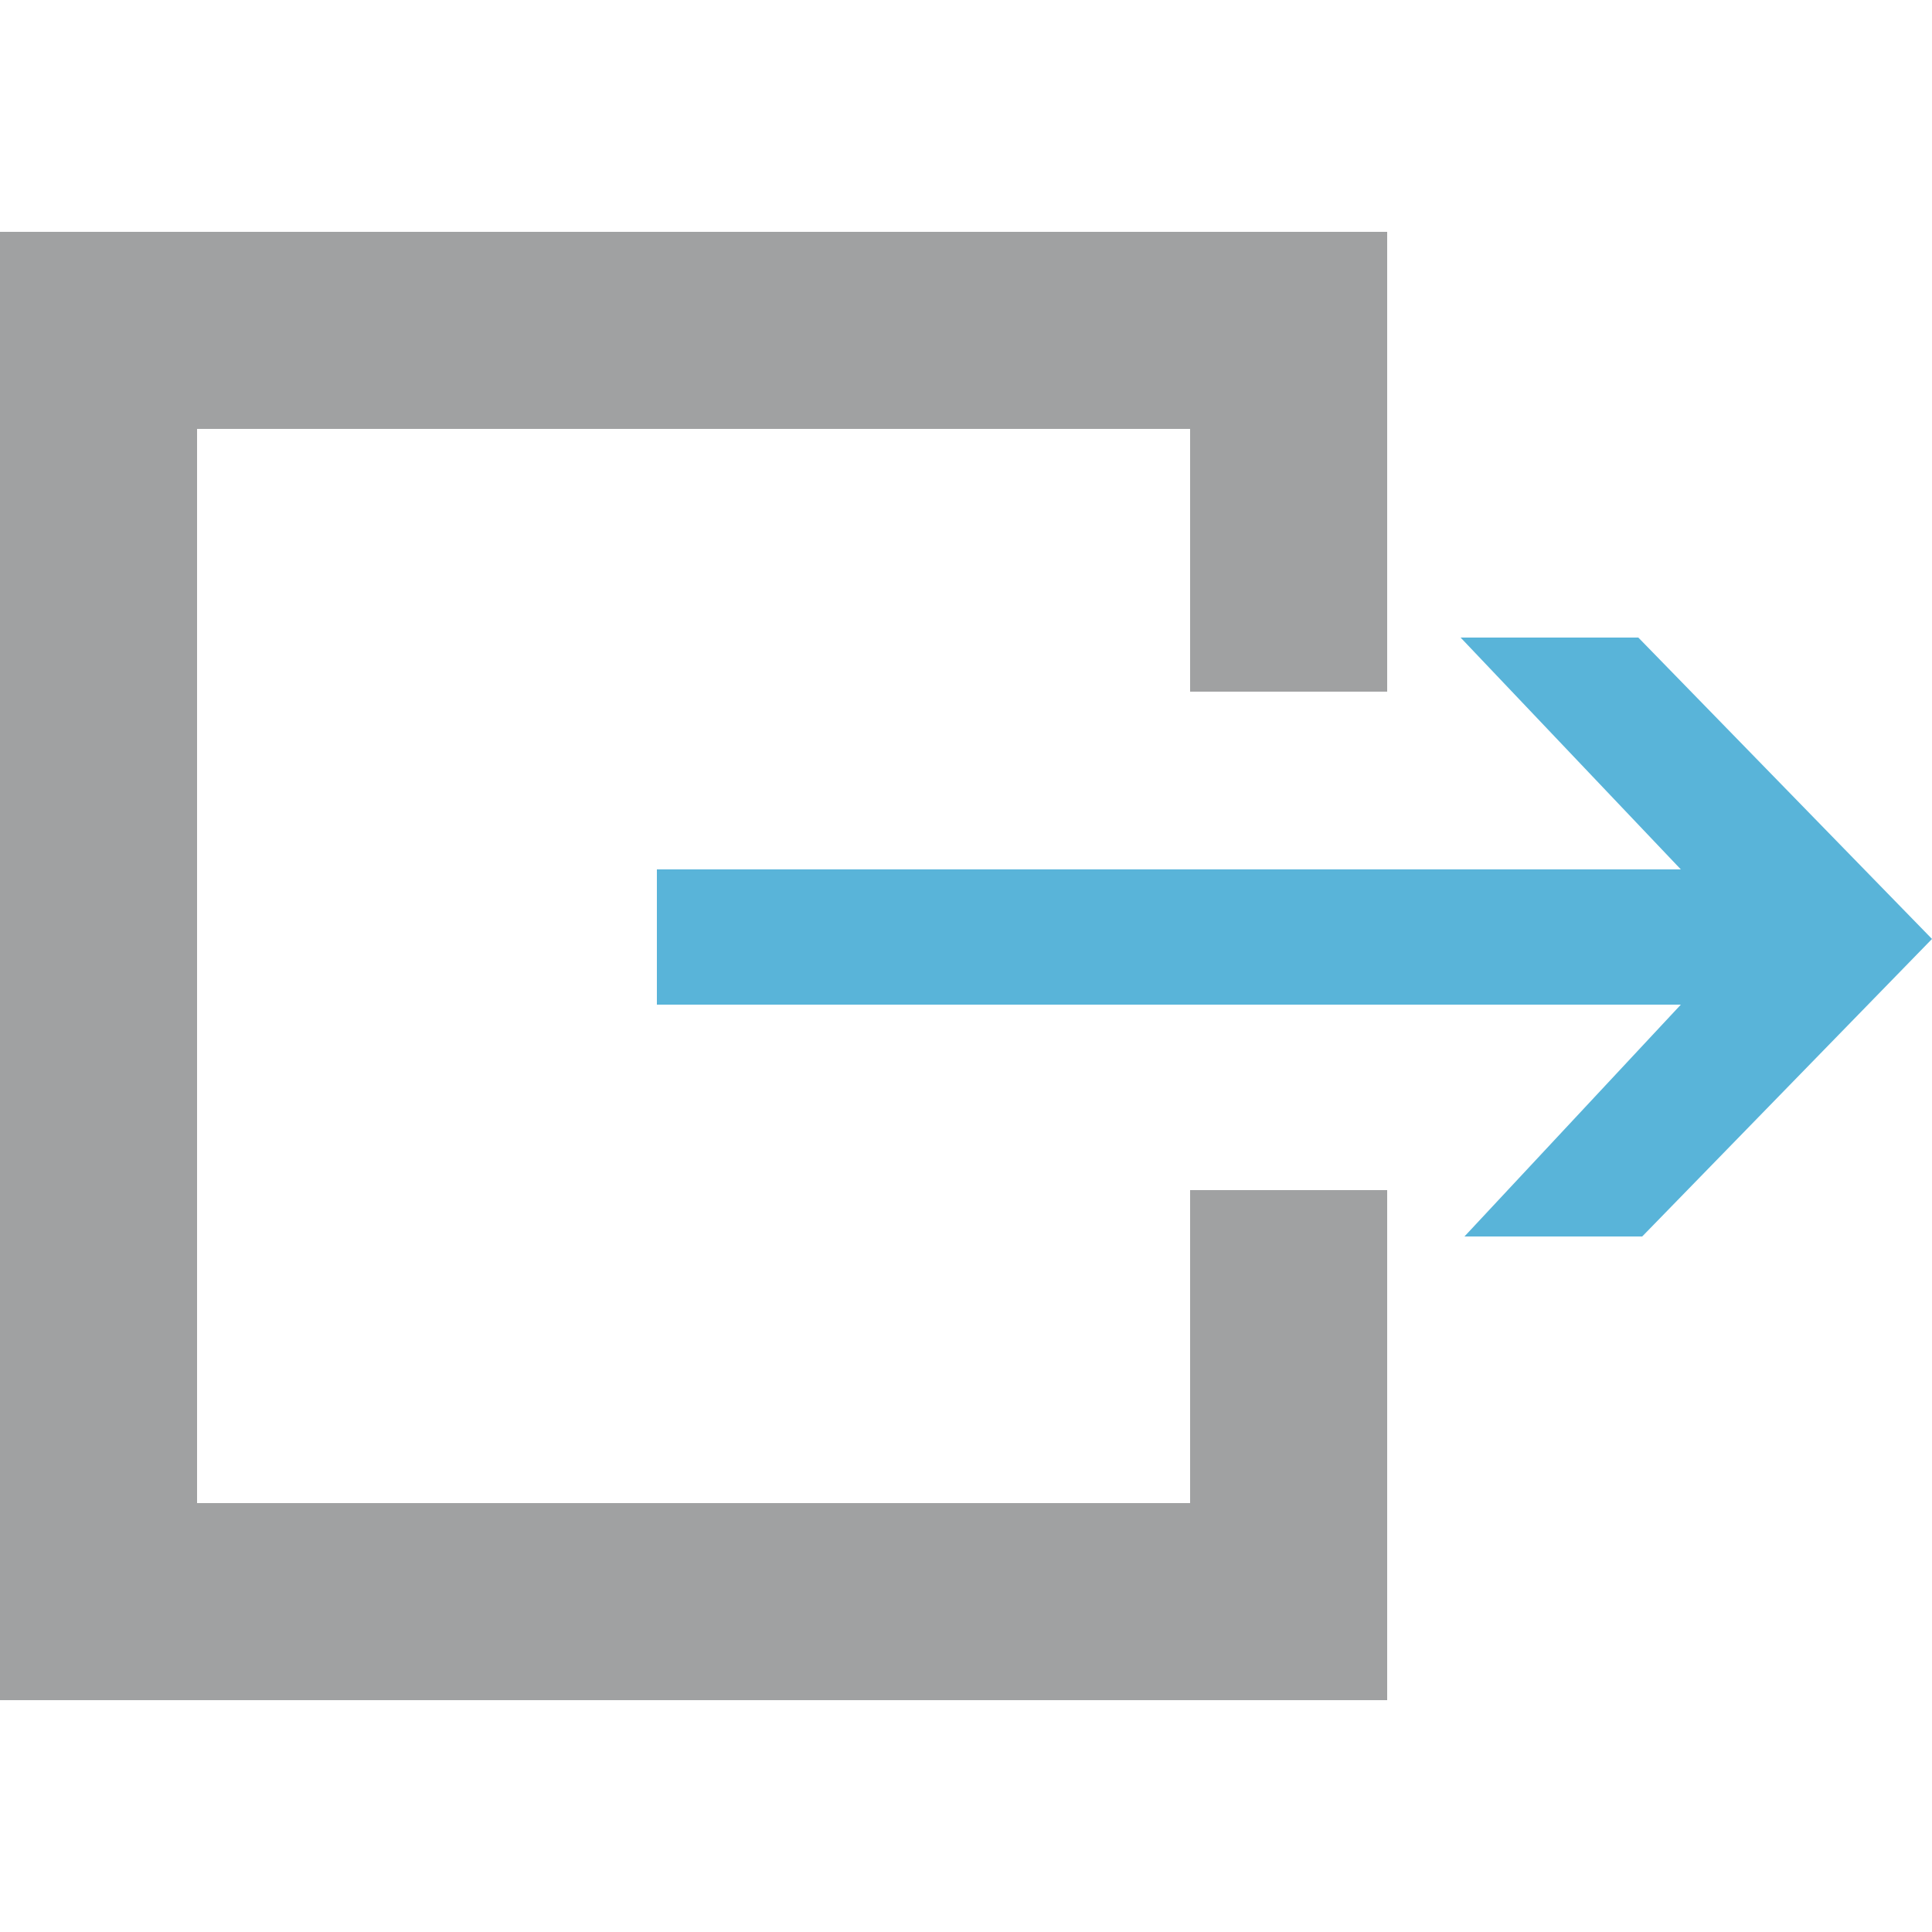 <?xml version="1.0" encoding="utf-8"?>
<!-- Generator: Adobe Illustrator 17.1.0, SVG Export Plug-In . SVG Version: 6.00 Build 0)  -->
<!DOCTYPE svg PUBLIC "-//W3C//DTD SVG 1.1//EN" "http://www.w3.org/Graphics/SVG/1.1/DTD/svg11.dtd">
<svg version="1.1" id="Layer_1" xmlns="http://www.w3.org/2000/svg" xmlns:xlink="http://www.w3.org/1999/xlink" x="0px" y="0px"
	 viewBox="0 0 50 50" enable-background="new 0 0 50 50" xml:space="preserve">
<polygon fill="#59B4D9" points="43.5,22.5 37.8,16.5 42.4,16.5 50,24.3 42.5,32 37.9,32 43.5,26 17,26 17,22.5 "/>
<polygon fill="#A0A1A2" points="5.1,11.1 30.8,11.1 30.8,17.9 35.9,17.9 35.9,6 0,6 0,44 35.9,44 35.9,30.8 30.8,30.8 30.8,38.9 
	5.1,38.9 "/>
</svg>
